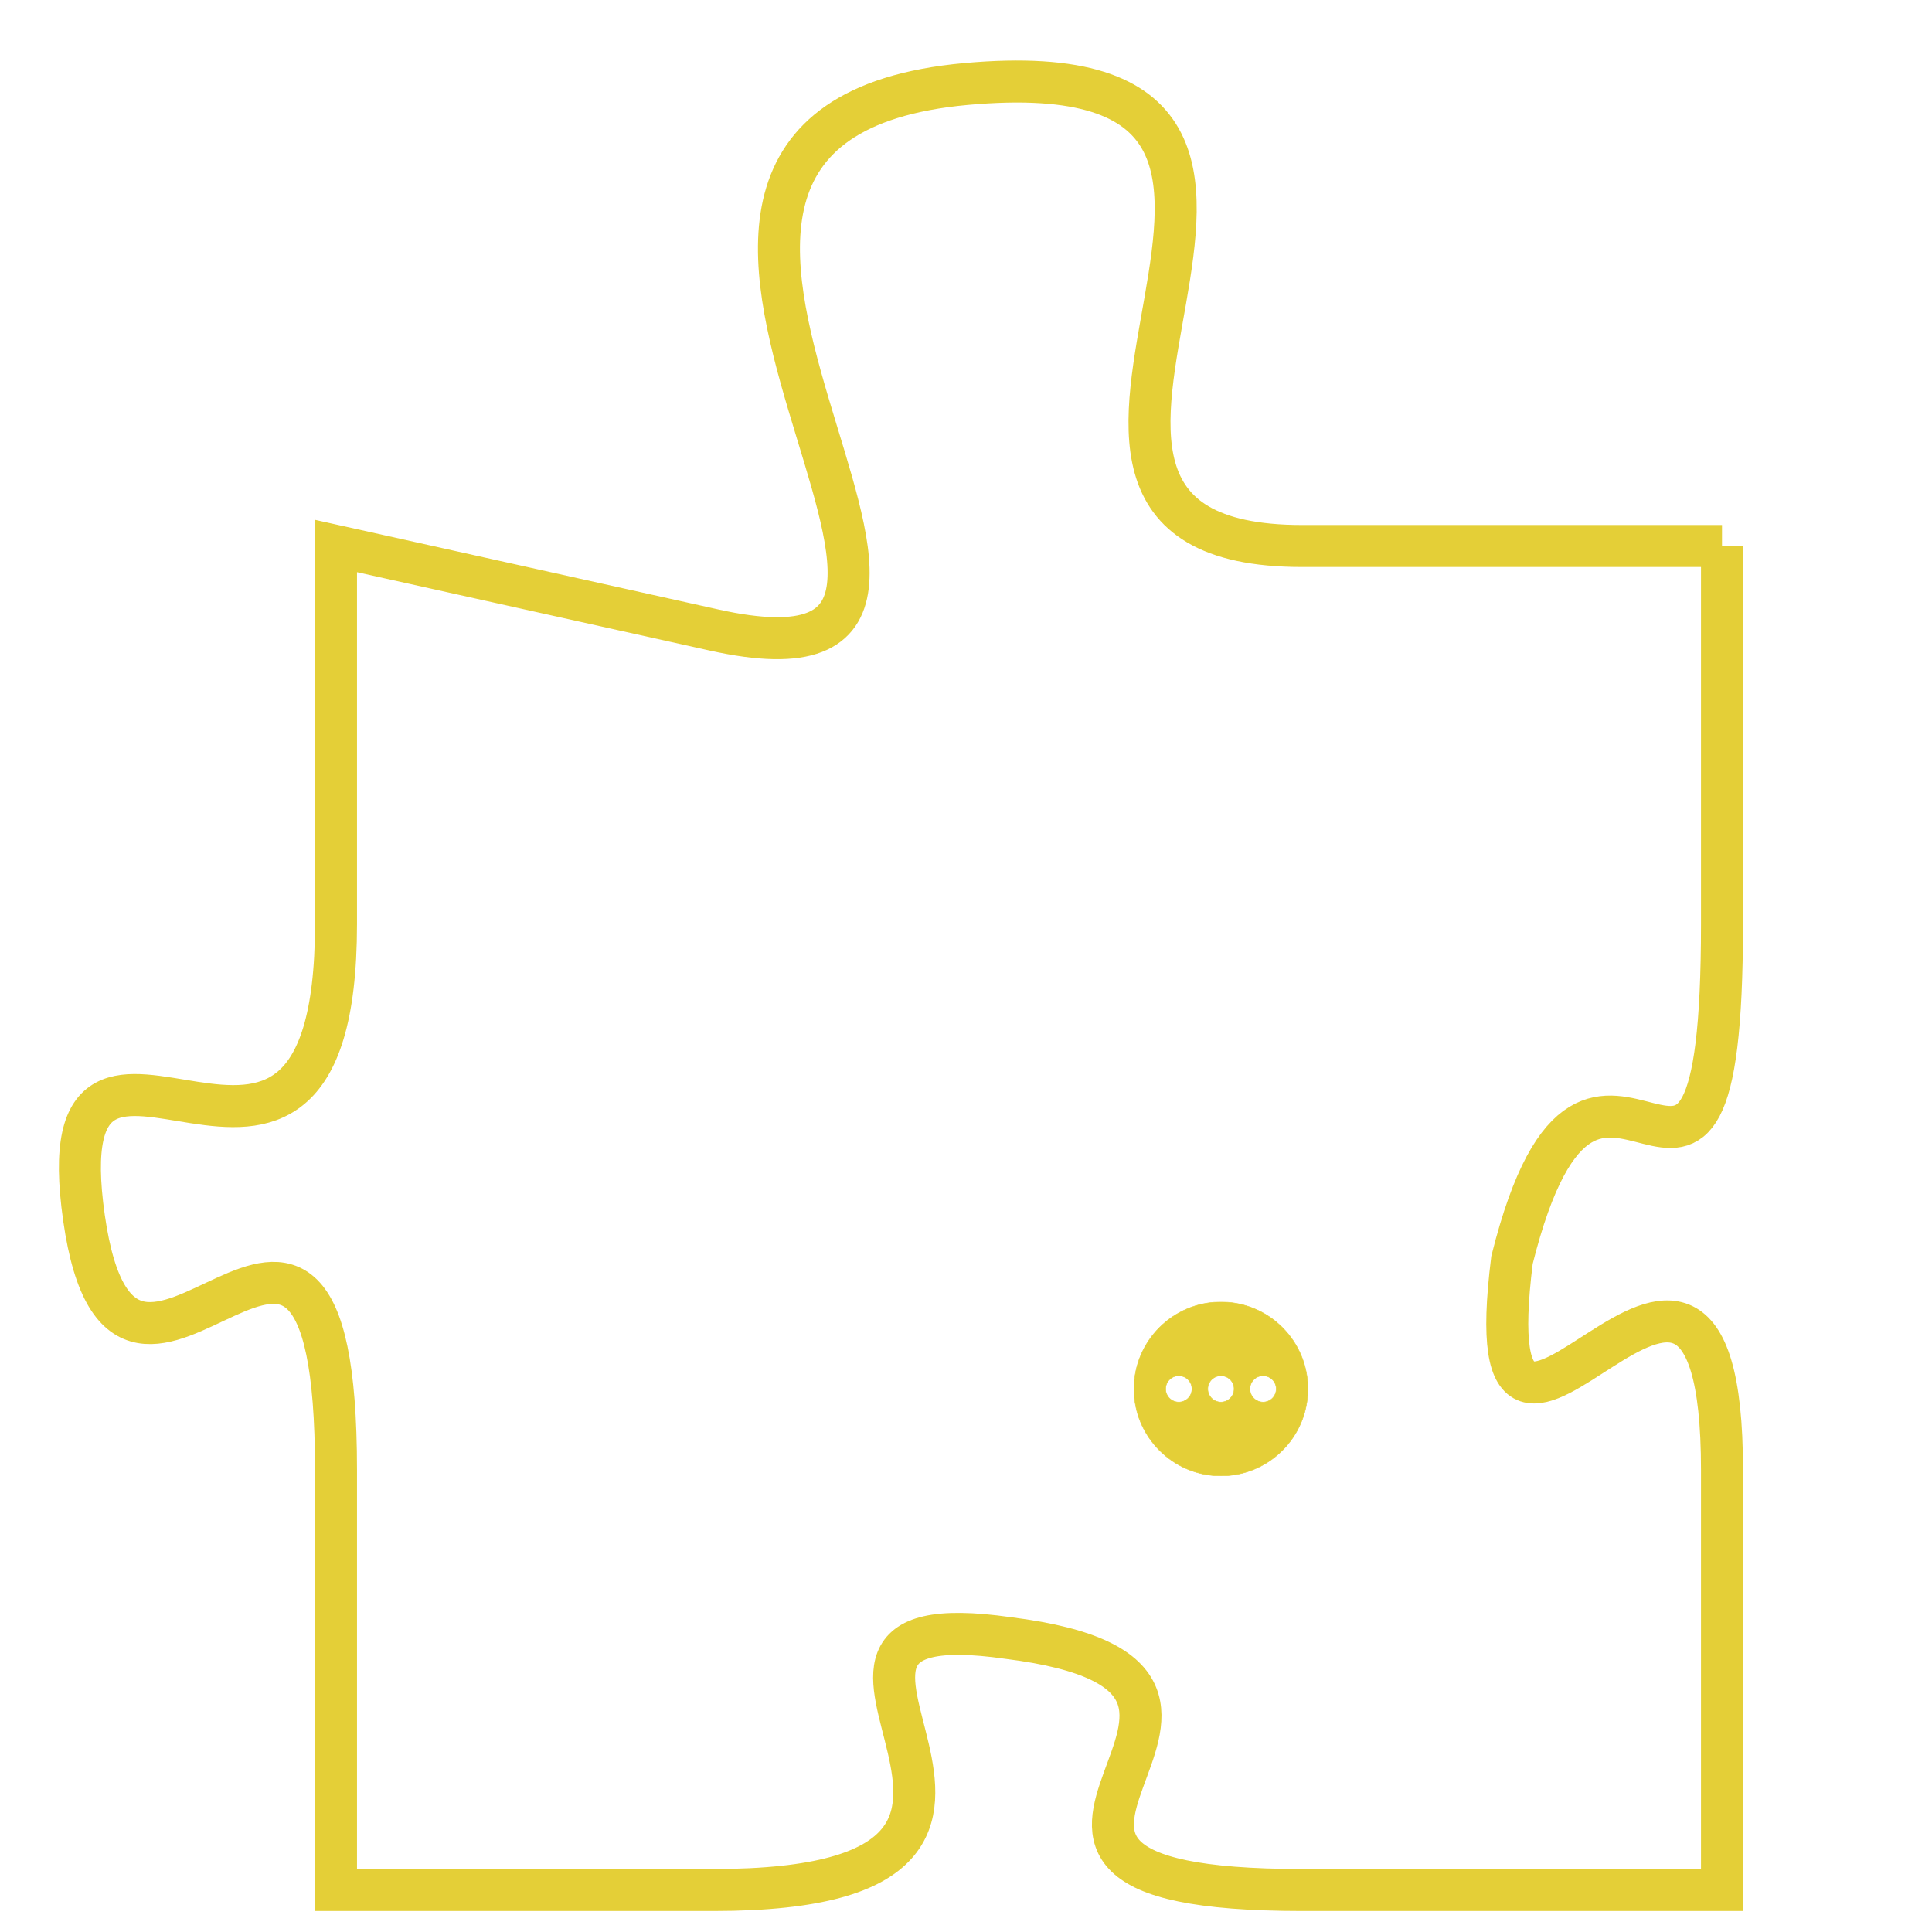 <svg version="1.1" xmlns="http://www.w3.org/2000/svg" xmlns:xlink="http://www.w3.org/1999/xlink" fill="transparent" x="0" y="0" width="350" height="350" preserveAspectRatio="xMinYMin slice"><style type="text/css">.links{fill:transparent;stroke: #E4CF37;}.links:hover{fill:#63D272; opacity:0.4;}</style><defs><g id="allt"><path id="t4048" d="M627,992 L617,992 C608,992 620,980 609,981 C598,982 612,996 603,994 L594,992 594,992 L594,1001 C594,1010 587,1001 588,1008 C589,1015 594,1004 594,1014 L594,1024 594,1024 L603,1024 C613,1024 603,1017 610,1018 C618,1019 607,1024 617,1024 L627,1024 627,1024 L627,1014 C627,1005 621,1017 622,1009 C624,1001 627,1011 627,1001 L627,992"/></g><clipPath id="c" clipRule="evenodd" fill="transparent"><use href="#t4048"/></clipPath></defs><svg viewBox="586 979 42 46" preserveAspectRatio="xMinYMin meet"><svg width="4380" height="2430"><g><image crossorigin="anonymous" x="0" y="0" href="https://nftpuzzle.license-token.com/assets/completepuzzle.svg" width="100%" height="100%" /><g class="links"><use href="#t4048"/></g></g></svg><svg x="613" y="1010" height="9%" width="9%" viewBox="0 0 330 330"><g><a xlink:href="https://nftpuzzle.license-token.com/" class="links"><title>See the most innovative NFT based token software licensing project</title><path fill="#E4CF37" id="more" d="M165,0C74.019,0,0,74.019,0,165s74.019,165,165,165s165-74.019,165-165S255.981,0,165,0z M85,190 c-13.785,0-25-11.215-25-25s11.215-25,25-25s25,11.215,25,25S98.785,190,85,190z M165,190c-13.785,0-25-11.215-25-25 s11.215-25,25-25s25,11.215,25,25S178.785,190,165,190z M245,190c-13.785,0-25-11.215-25-25s11.215-25,25-25 c13.785,0,25,11.215,25,25S258.785,190,245,190z"></path></a></g></svg></svg></svg>